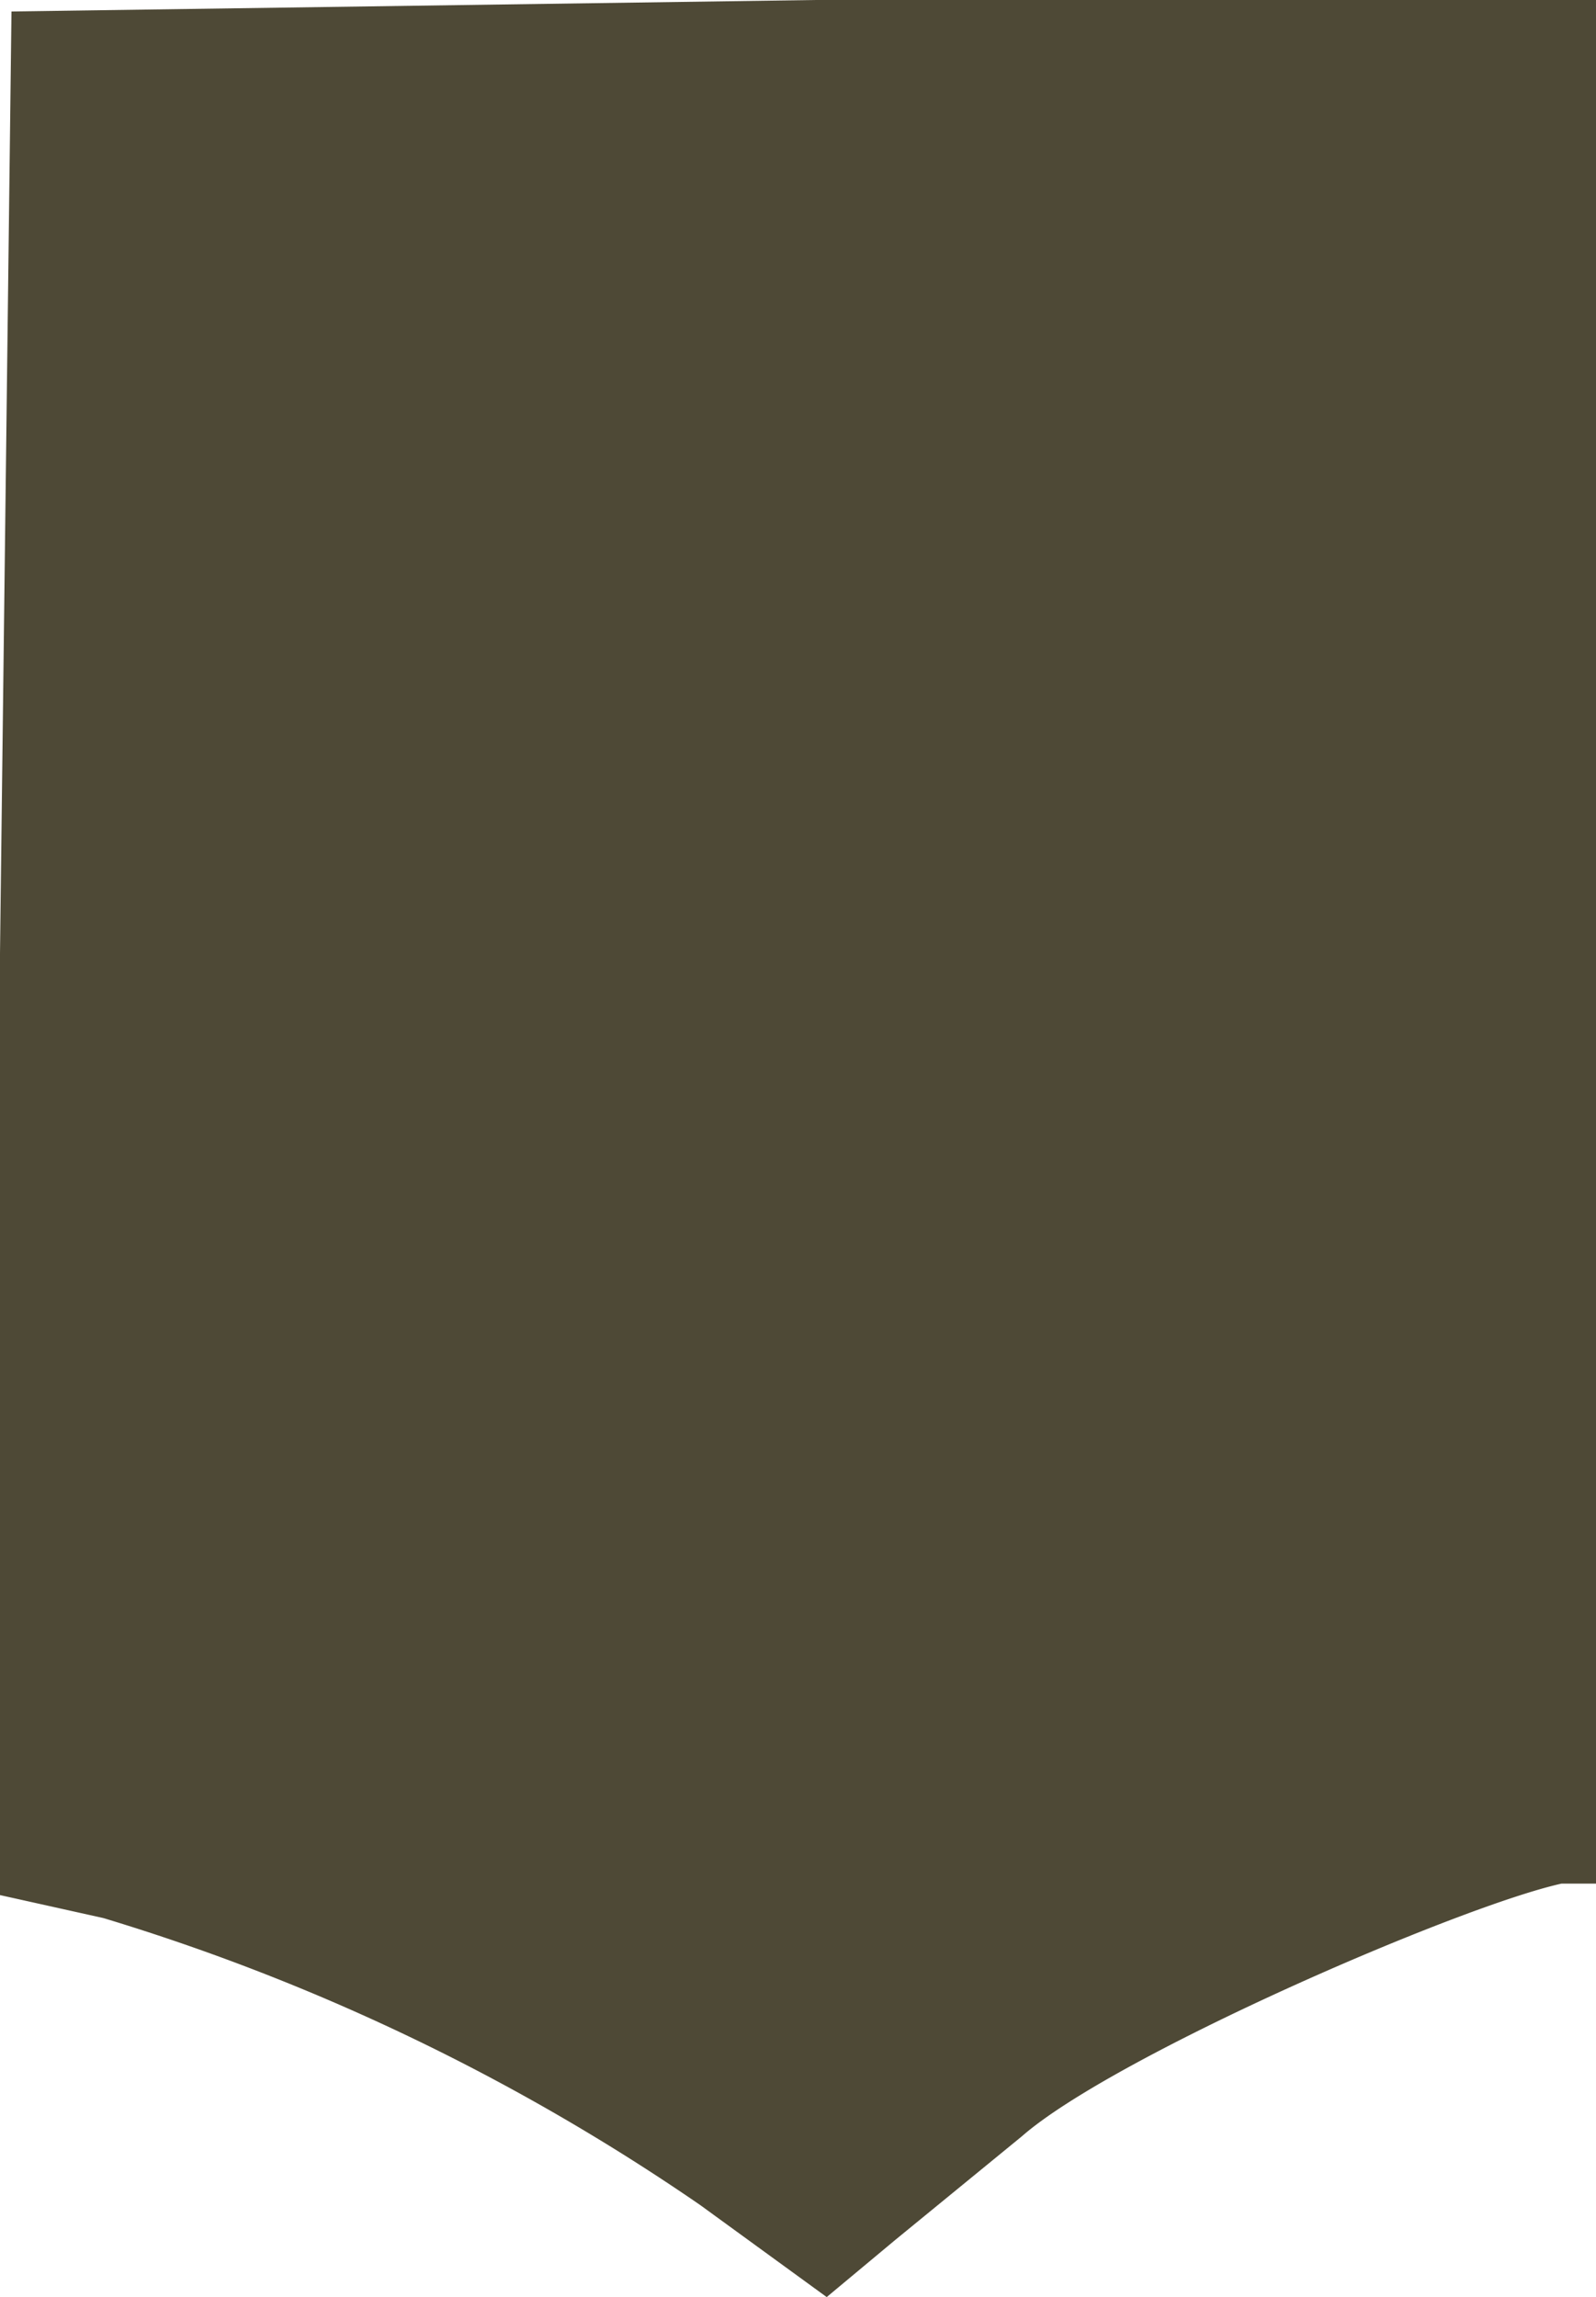 <svg xmlns="http://www.w3.org/2000/svg" viewBox="0 0 139 200"><defs/><path d="M1 1L0 83v82l9 2a187 187 0 0152 25l11 8 6-5 11-9c8-7 38-20 47-22h4V0H71L1 1M0 83a7563 7563 0 000 0" fill="#4e4936" fill-rule="evenodd"/></svg>